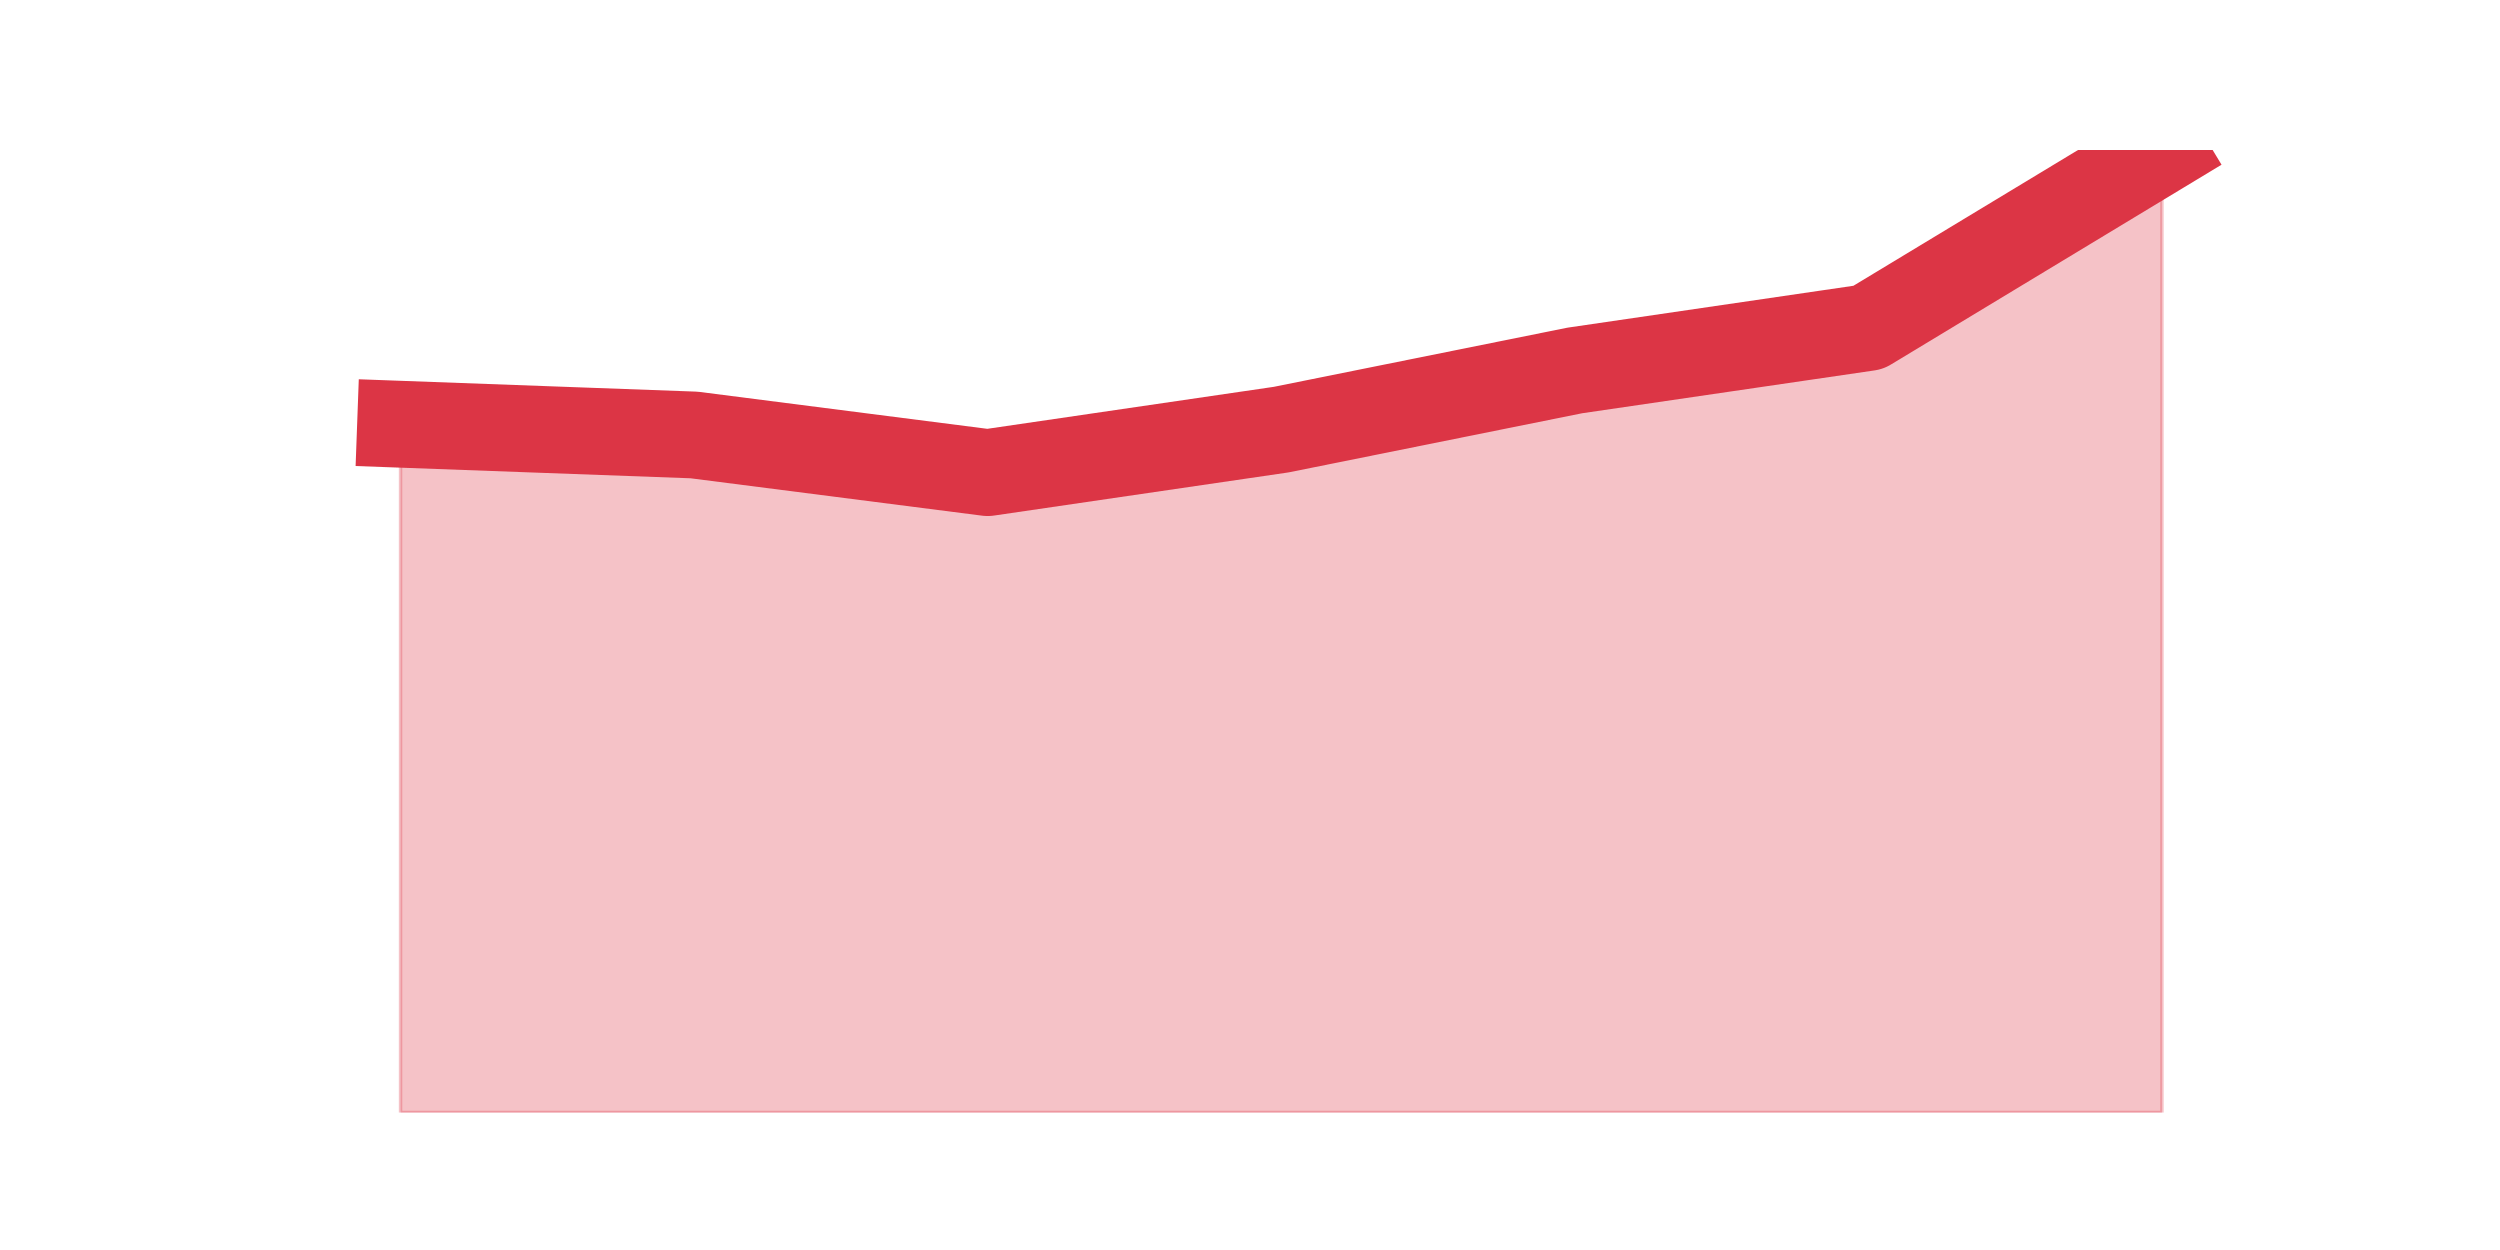 <?xml version="1.0" encoding="utf-8" standalone="no"?>
<!DOCTYPE svg PUBLIC "-//W3C//DTD SVG 1.1//EN"
  "http://www.w3.org/Graphics/SVG/1.1/DTD/svg11.dtd">
<svg height="360pt" version="1.1" viewBox="0 0 720 360" width="720pt" xmlns="http://www.w3.org/2000/svg" xmlns:xlink="http://www.w3.org/1999/xlink">
 <defs>
  <style type="text/css">*{stroke-linecap:butt;stroke-linejoin:round;}</style>
 </defs>
 <g id="figure_1">
  <g id="patch_1">
   <path d="M 0 360 
L 720 360 
L 720 0 
L 0 0 
z
" style="fill:none;"/>
  </g>
  <g id="axes_1">
   <g id="matplotlib.axis_1"/>
   <g id="matplotlib.axis_2"/>
   <g id="PolyCollection_1">
    <defs>
     <path d="M 115.364 -237.821 
L 115.364 -39.6 
L 199.909 -39.6 
L 284.455 -39.6 
L 369 -39.6 
L 453.545 -39.6 
L 538.091 -39.6 
L 622.636 -39.6 
L 622.636 -316.8 
L 622.636 -316.8 
L 538.091 -265.696 
L 453.545 -253.307 
L 369 -236.273 
L 284.455 -223.884 
L 199.909 -234.724 
L 115.364 -237.821 
z
" id="m6ef43eca3b" style="stroke:#dc3545;stroke-opacity:0.3;"/>
    </defs>
    <g clip-path="url(#p955cfcca60)">
     <use style="fill:#dc3545;fill-opacity:0.3;stroke:#dc3545;stroke-opacity:0.3;" x="0" xlink:href="#m6ef43eca3b" y="360"/>
    </g>
   </g>
   <g id="line2d_1">
    <path clip-path="url(#p955cfcca60)" d="M 115.364 122.179 
L 199.909 125.276 
L 284.455 136.116 
L 369 123.727 
L 453.545 106.693 
L 538.091 94.304 
L 622.636 43.2 
" style="fill:none;stroke:#dc3545;stroke-linecap:square;stroke-width:25;"/>
   </g>
  </g>
 </g>
 <defs>
  <clipPath id="p955cfcca60">
   <rect height="277.2" width="558" x="90" y="43.2"/>
  </clipPath>
 </defs>
</svg>

